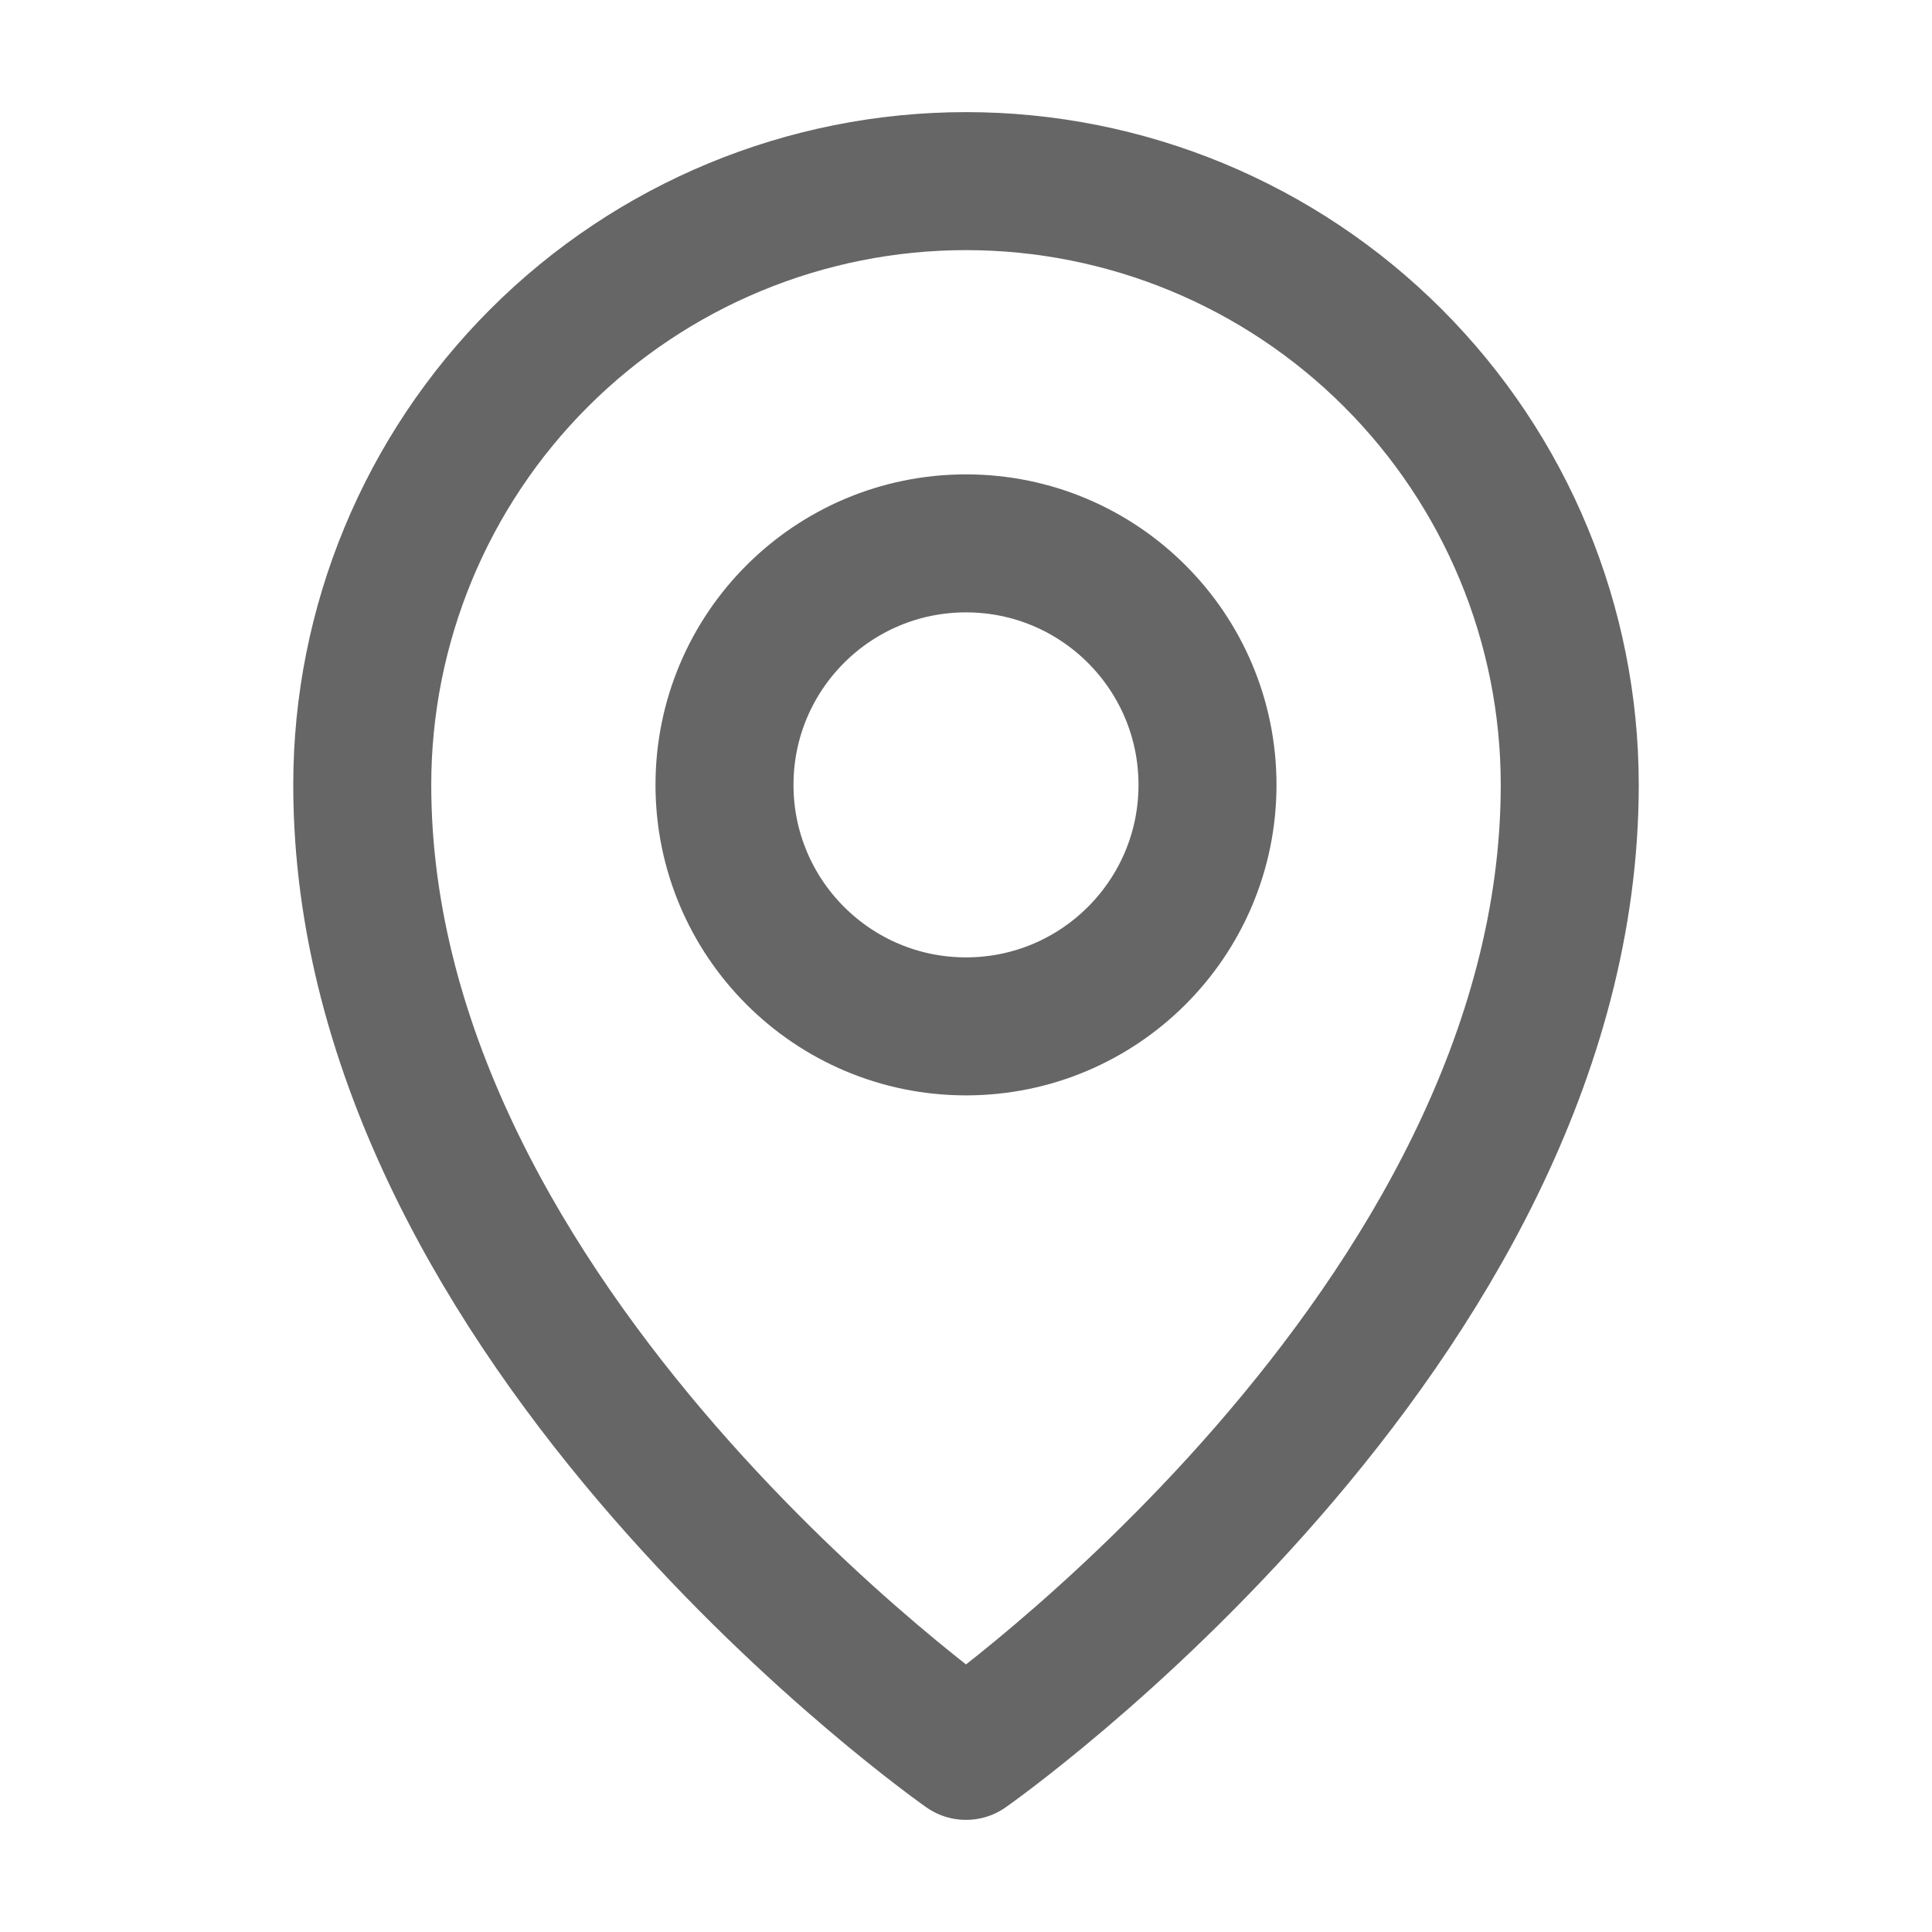 <svg width="28" height="28" viewBox="0 0 28 28" fill="none" xmlns="http://www.w3.org/2000/svg">
<g clip-path="url(#clip0_569_313)">
<path d="M14 14.875C15.933 14.875 17.5 13.308 17.5 11.375C17.5 9.442 15.933 7.875 14 7.875C12.067 7.875 10.5 9.442 10.5 11.375C10.5 13.308 12.067 14.875 14 14.875Z" stroke="#333333" stroke-opacity="0.75" stroke-width="2" stroke-linecap="round" stroke-linejoin="round"/>
<path d="M22.75 11.375C22.75 19.25 14 25.375 14 25.375C14 25.375 5.25 19.25 5.25 11.375C5.25 9.054 6.172 6.829 7.813 5.188C9.454 3.547 11.679 2.625 14 2.625C16.321 2.625 18.546 3.547 20.187 5.188C21.828 6.829 22.75 9.054 22.75 11.375Z" stroke="#333333" stroke-opacity="0.75" stroke-width="2" stroke-linecap="round" stroke-linejoin="round"/>
</g>
<defs>
<clipPath id="clip0_569_313">
<rect width="28" height="28" fill="white"/>
</clipPath>
</defs>
</svg>
